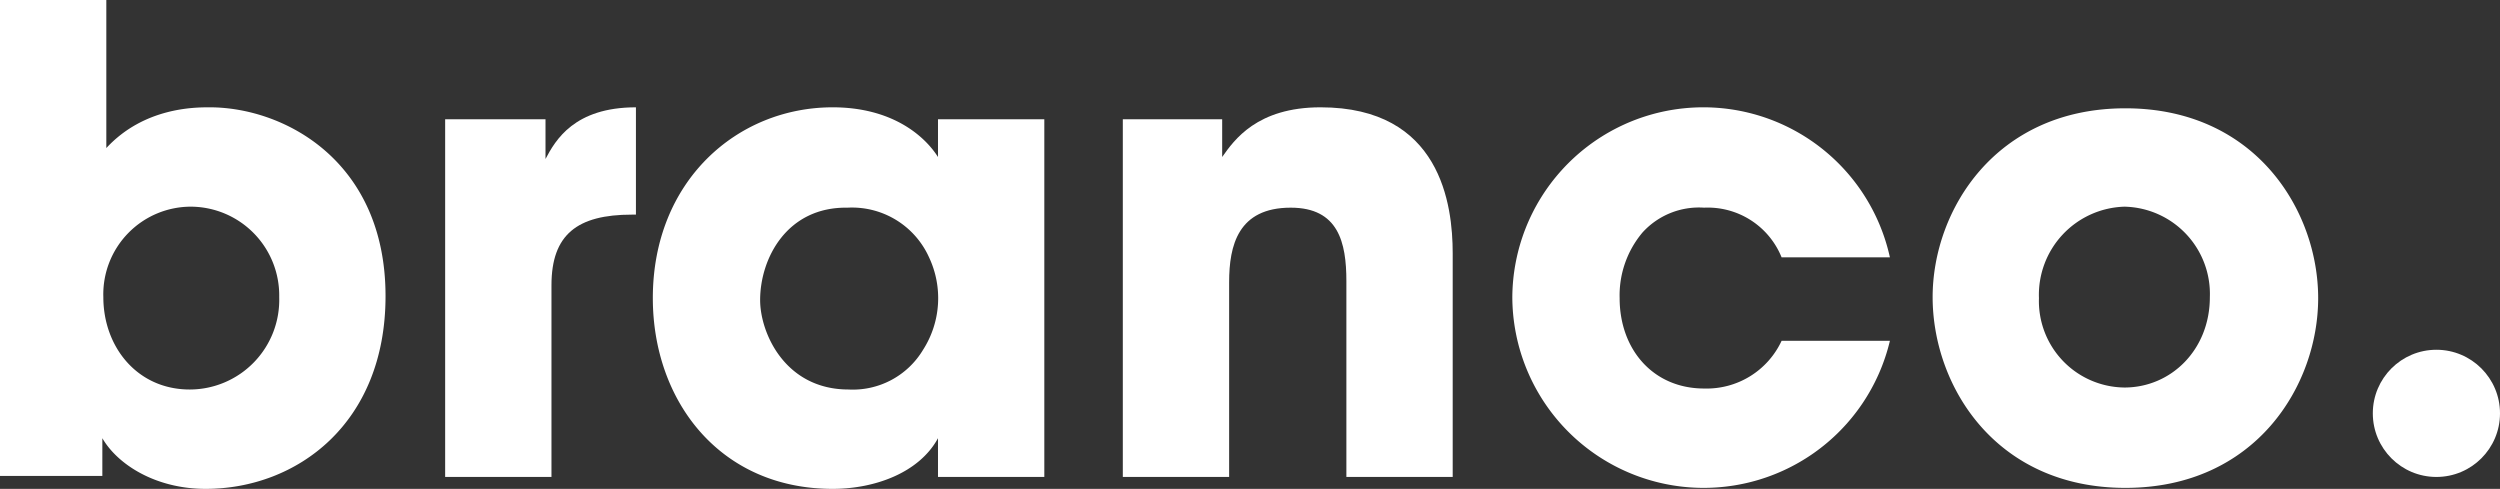 <svg xmlns="http://www.w3.org/2000/svg" width="251.6" height="49.2" viewBox="0 0 251.6 49.2"><rect x="0" y="0" width="251.6" height="49.2" fill="#333333" stroke="none"/><defs><style>.a{fill:#fff;}</style></defs><g transform="translate(-0.1 -5.1)"><path class="a" d="M.1,5.1H10.8V20c3.8-4.1,8.9-4.1,10.4-4.1,7.5,0,17.7,5.4,17.7,19,0,12.9-9,19.4-18.1,19.4-5.1,0-8.9-2.5-10.4-5.1V53H.1ZM28.2,35a8.934,8.934,0,0,0-8.8-9.1A8.822,8.822,0,0,0,10.5,35c0,5,3.4,9.3,8.7,9.3a9.022,9.022,0,0,0,9-9.3Z"/><path class="a" d="M44.9,17.1H55v4c1-1.9,2.9-5.2,9.1-5.2V26.7h-.4c-5.5,0-8.1,2-8.1,7.1V53.1H44.9Z"/><path class="a" d="M105.3,53.1H94.5V49.2c-1.9,3.5-6.4,5.1-10.6,5.1-11.4,0-18.1-8.9-18.1-19.2,0-11.8,8.5-19.2,18.1-19.2,5.9,0,9.2,2.8,10.6,5V17.1h10.7v36ZM76.6,35.3c0,3.3,2.5,9,8.9,9a8.239,8.239,0,0,0,7.5-4,9.641,9.641,0,0,0,.6-9.3,8.5,8.5,0,0,0-8.2-5c-6.1-.1-8.8,5.1-8.8,9.3Z"/><path class="a" d="M113.1,17.1h10v3.8c1.2-1.7,3.5-5,9.9-5,12.1,0,13.3,9.8,13.3,14.7V53.1H135.6V33.4c0-3.9-.8-7.4-5.6-7.4-5.3,0-6.2,3.8-6.2,7.5V53.1H113.1v-36Z"/><path class="a" d="M190.3,39.4a19.262,19.262,0,0,1-38-4.4,19.224,19.224,0,0,1,38-4H179.4a8.012,8.012,0,0,0-7.8-5,7.668,7.668,0,0,0-6.2,2.5,9.816,9.816,0,0,0-2.3,6.6c0,5.2,3.4,9.1,8.5,9.1a8.316,8.316,0,0,0,7.8-4.8h10.9Z"/><path class="a" d="M194.6,35c0-8.7,6.3-19,19.4-19s19.4,10.3,19.4,19.1S227.1,54.2,214,54.2,194.6,43.9,194.6,35Zm10.7.1a8.7,8.7,0,0,0,8.6,9c4.7,0,8.6-3.8,8.6-9.1a8.783,8.783,0,0,0-8.6-9.1,8.872,8.872,0,0,0-8.6,9.2Z"/><circle class="a" cx="6.4" cy="6.4" r="6.4" transform="translate(238.9 40.3)"/></g></svg>